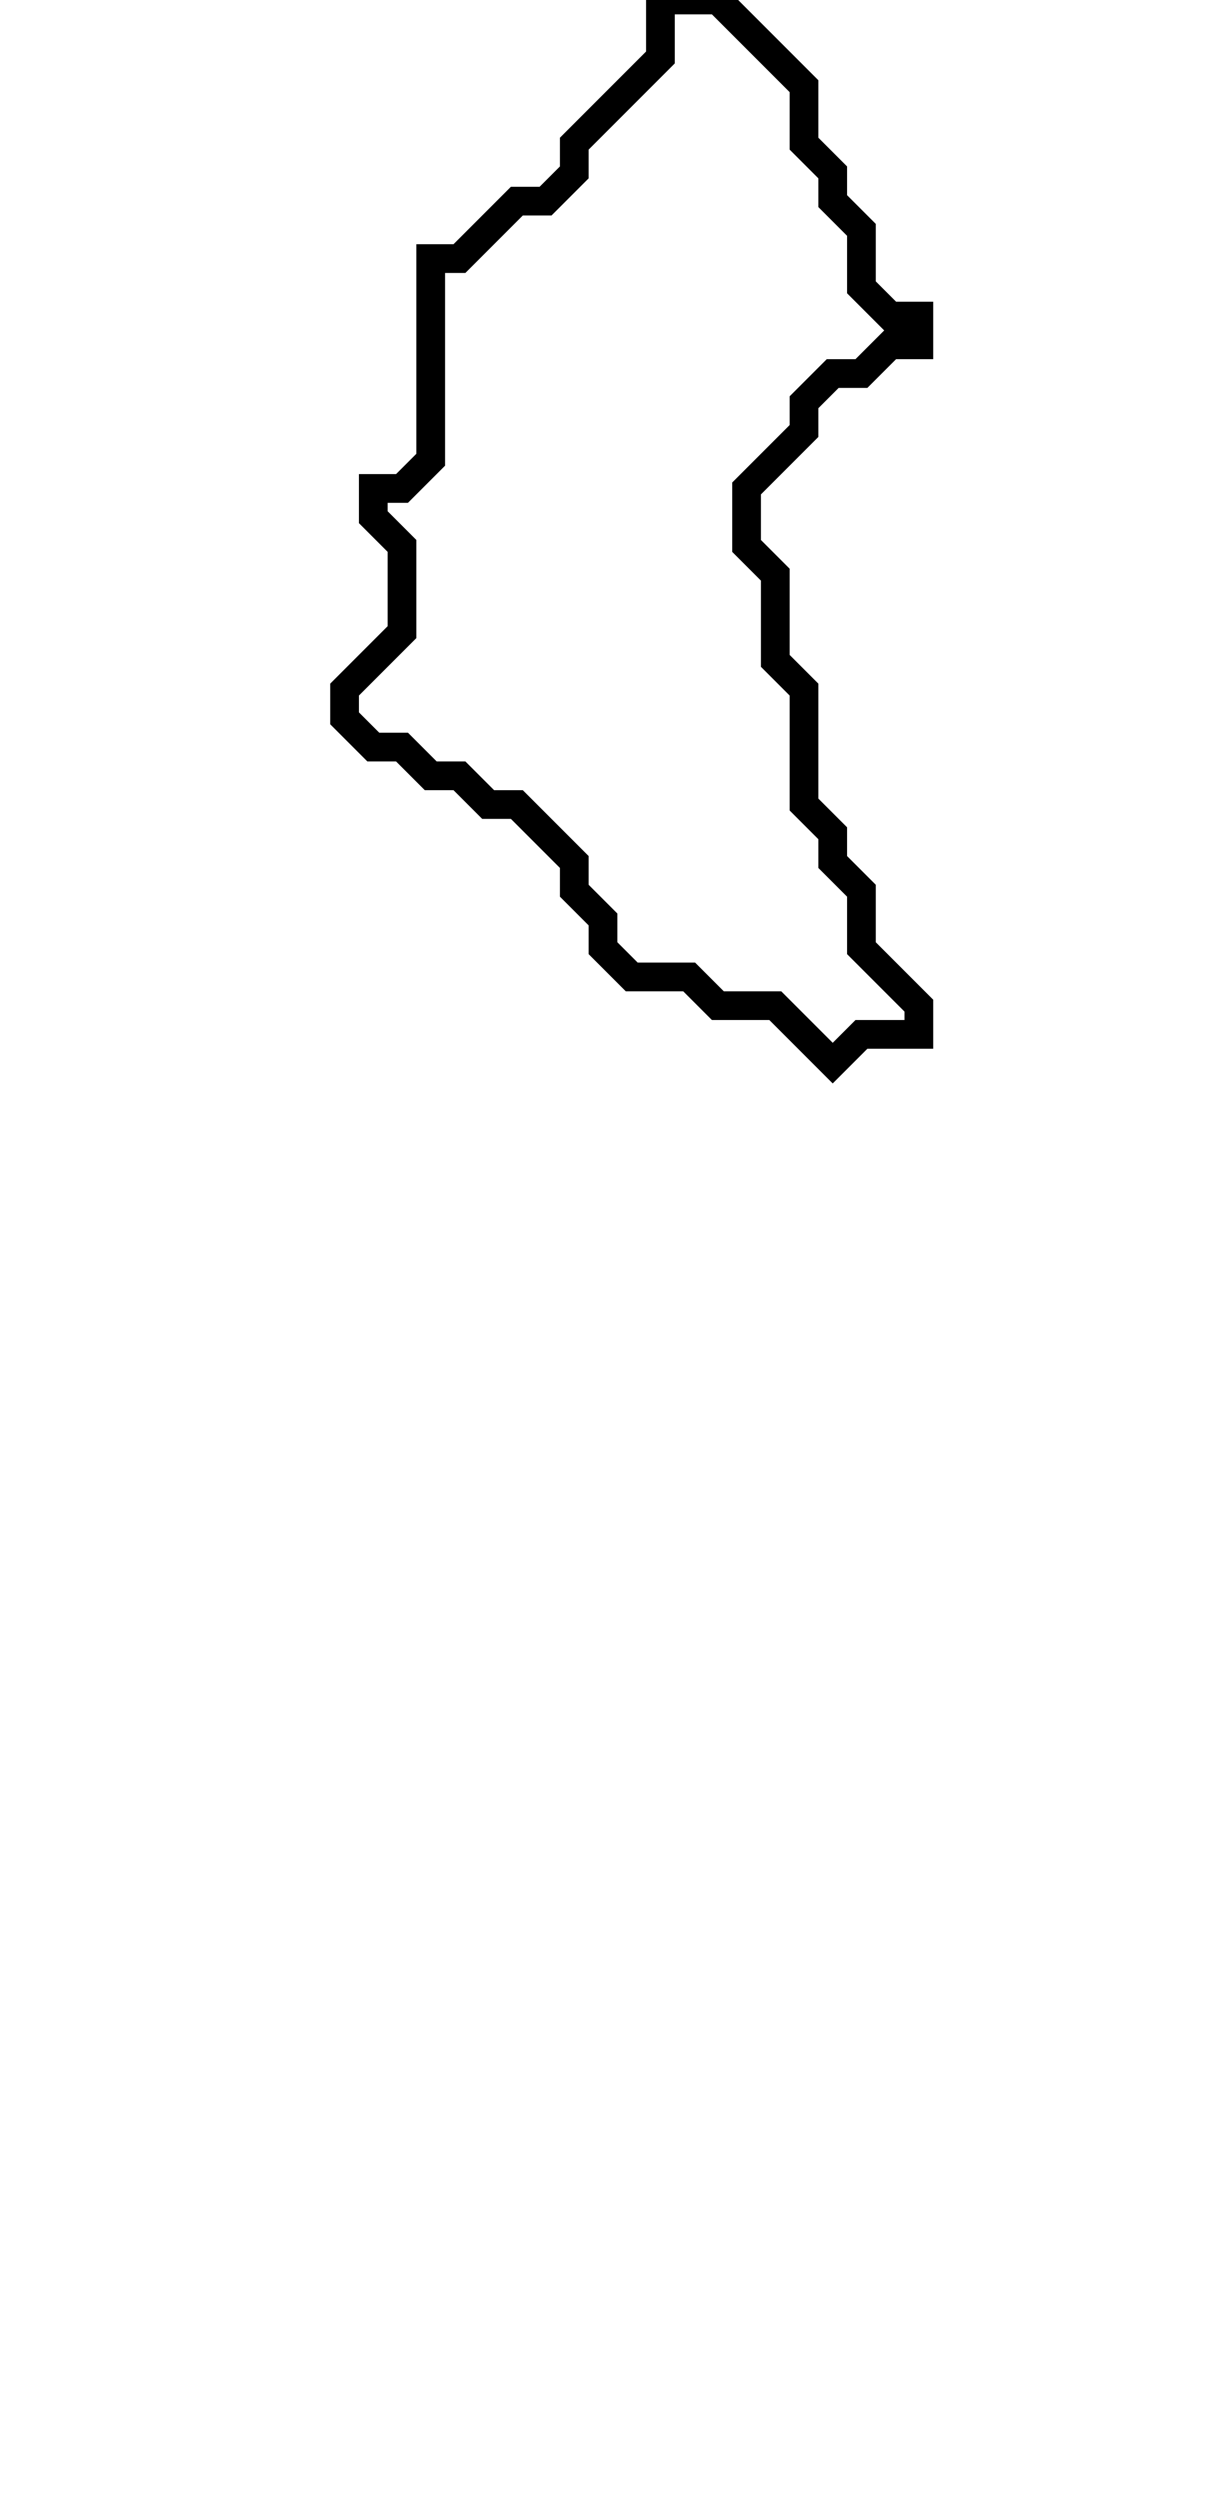 <svg xmlns="http://www.w3.org/2000/svg" width="42" height="87">
  <path d="M 23,0 L 23,2 L 20,5 L 20,6 L 19,7 L 18,7 L 16,9 L 15,9 L 15,16 L 14,17 L 13,17 L 13,18 L 14,19 L 14,22 L 12,24 L 12,25 L 13,26 L 14,26 L 15,27 L 16,27 L 17,28 L 18,28 L 20,30 L 20,31 L 21,32 L 21,33 L 22,34 L 24,34 L 25,35 L 27,35 L 29,37 L 30,36 L 32,36 L 32,35 L 30,33 L 30,31 L 29,30 L 29,29 L 28,28 L 28,24 L 27,23 L 27,20 L 26,19 L 26,17 L 28,15 L 28,14 L 29,13 L 30,13 L 31,12 L 32,12 L 32,11 L 31,11 L 30,10 L 30,8 L 29,7 L 29,6 L 28,5 L 28,3 L 25,0 Z" fill="none" stroke="black" stroke-width="1"/>
</svg>